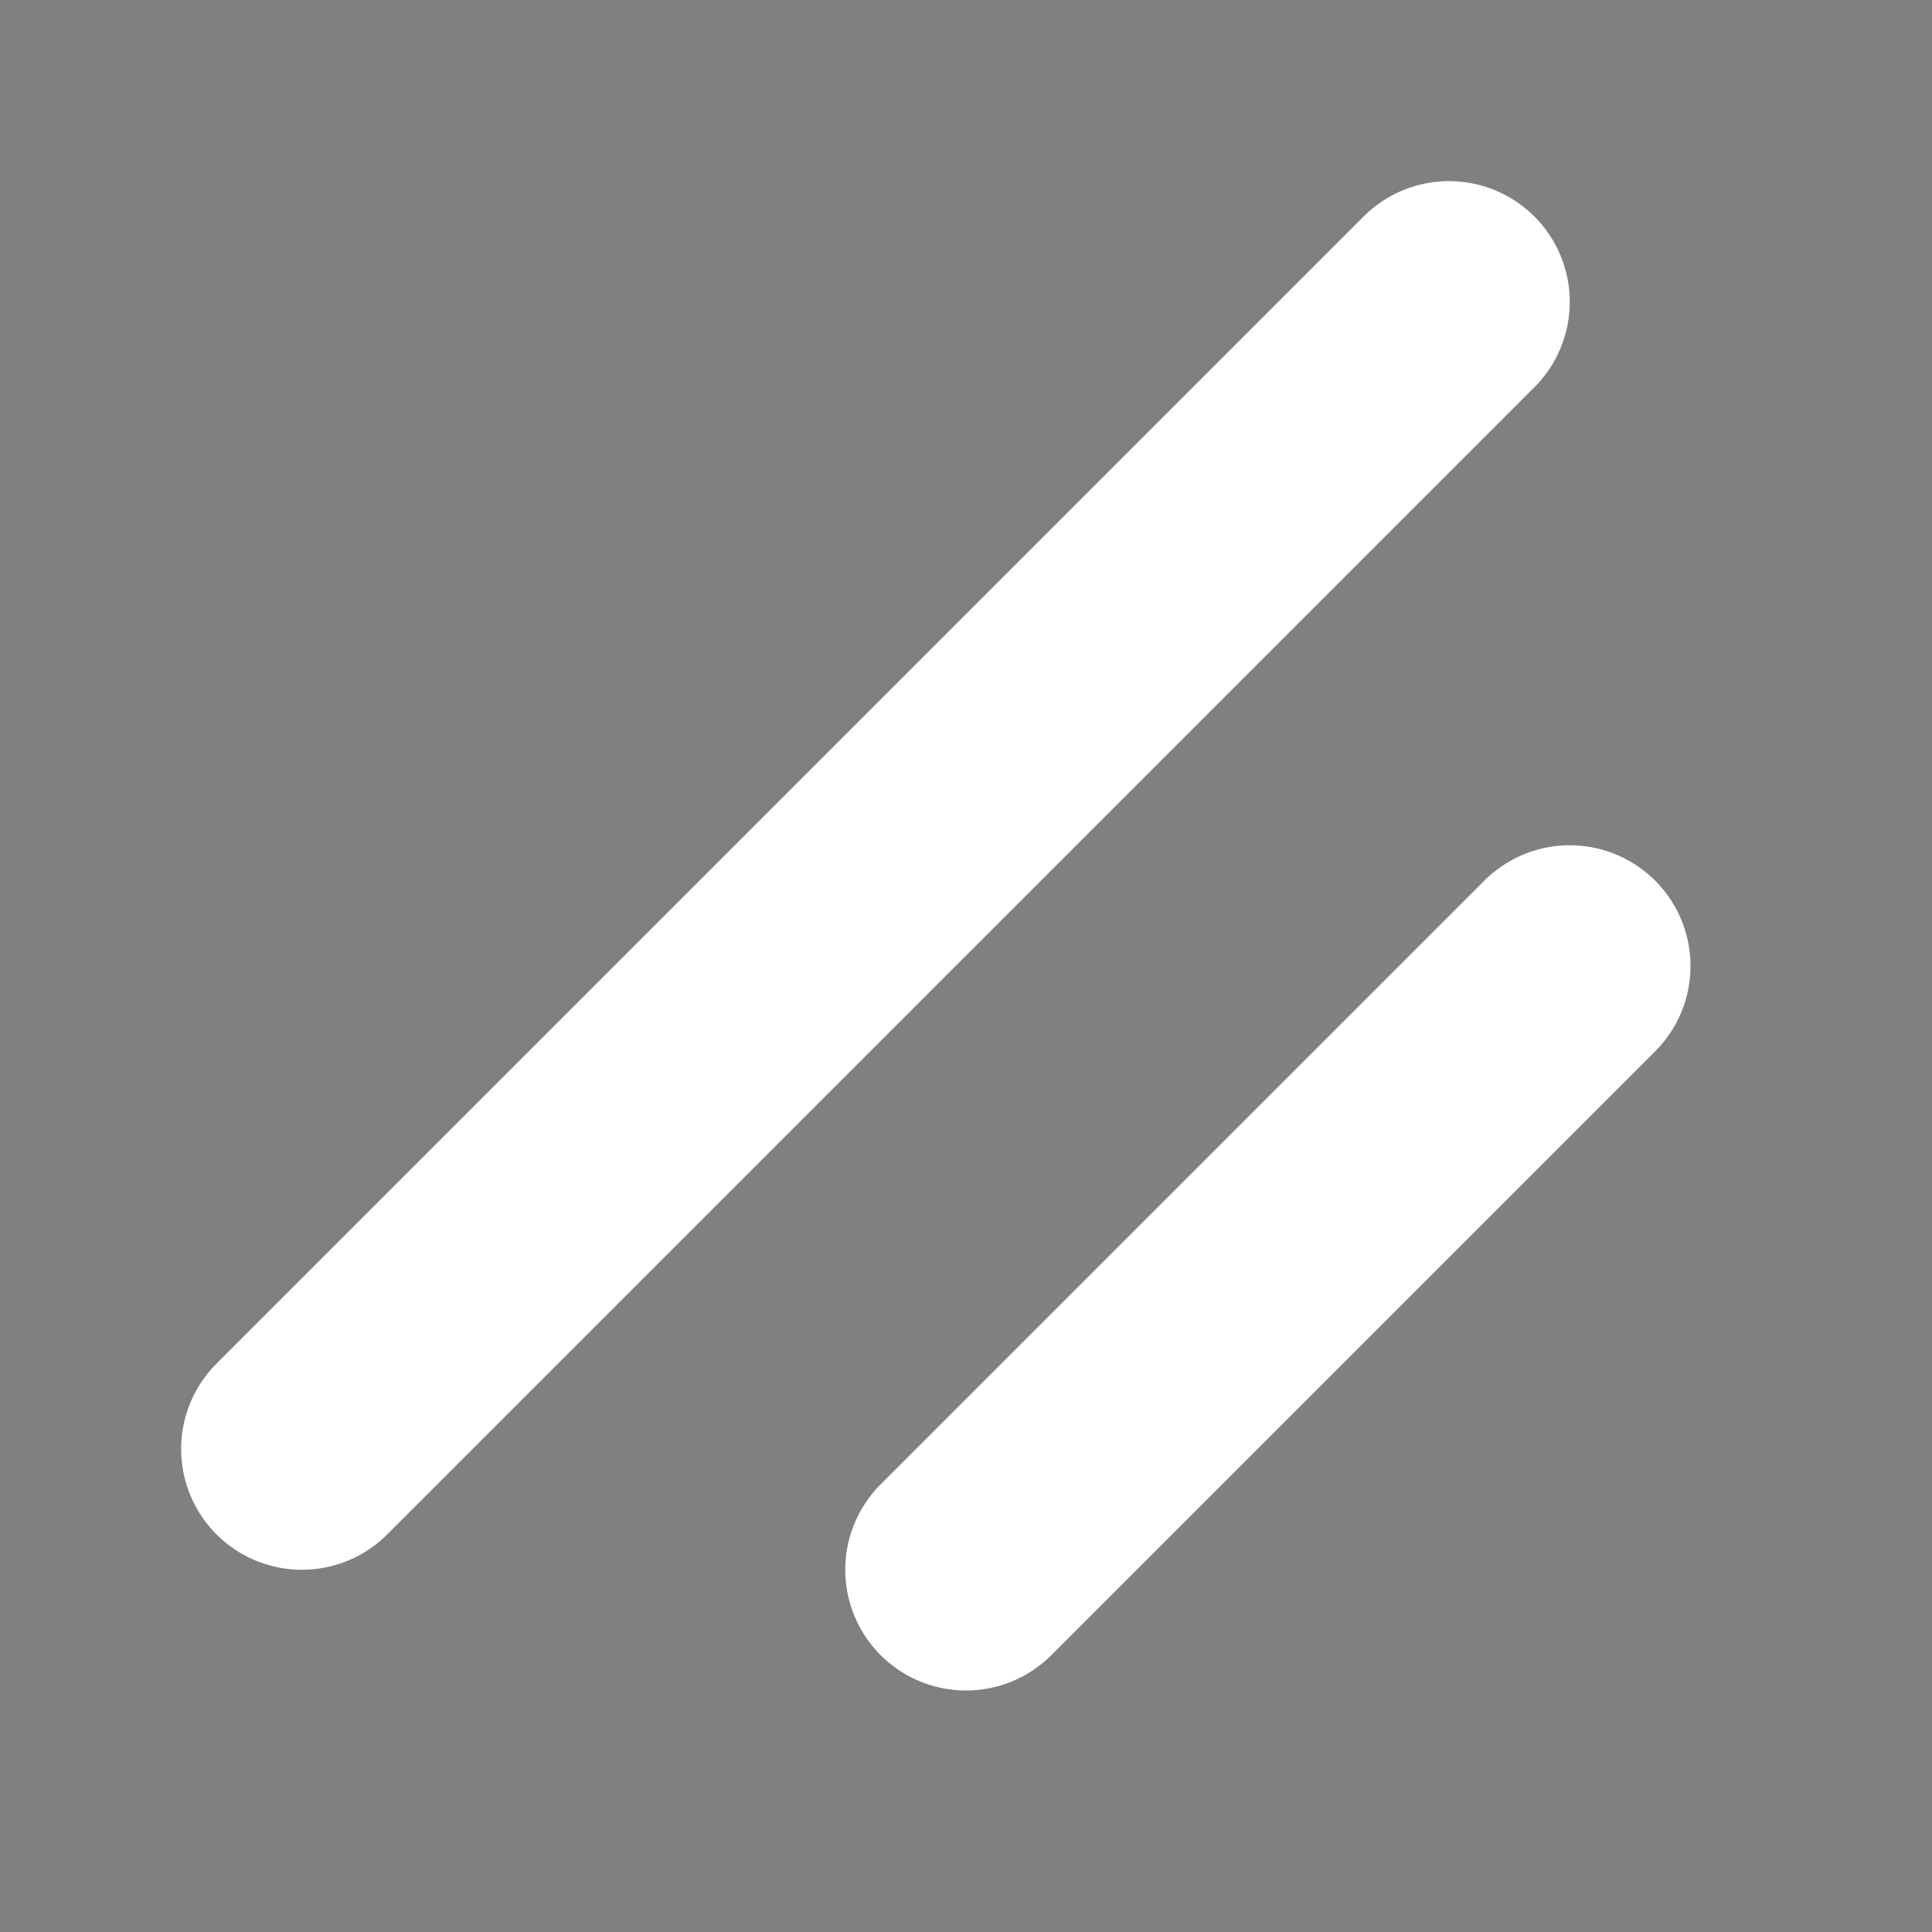 <svg width="16" height="16" viewBox="0 0 16 16" fill="currentColor" xmlns="http://www.w3.org/2000/svg">
<rect x="0" y="0" width="16" height="16" fill="#808080" stroke="none"/>
<g clip-path="url(#clip0_203_1320)">
<path d="M13 8L8 13" stroke="white" stroke-width="2" stroke-linecap="round" stroke-linejoin="round"/>
<path d="M12 2.5L2.5 12" stroke="white" stroke-width="2" stroke-linecap="round" stroke-linejoin="round"/>
</g>
<defs>
<clipPath id="clip0_203_1320">
<rect width="16" height="16" fill="white"/>
</clipPath>
</defs>
</svg>
